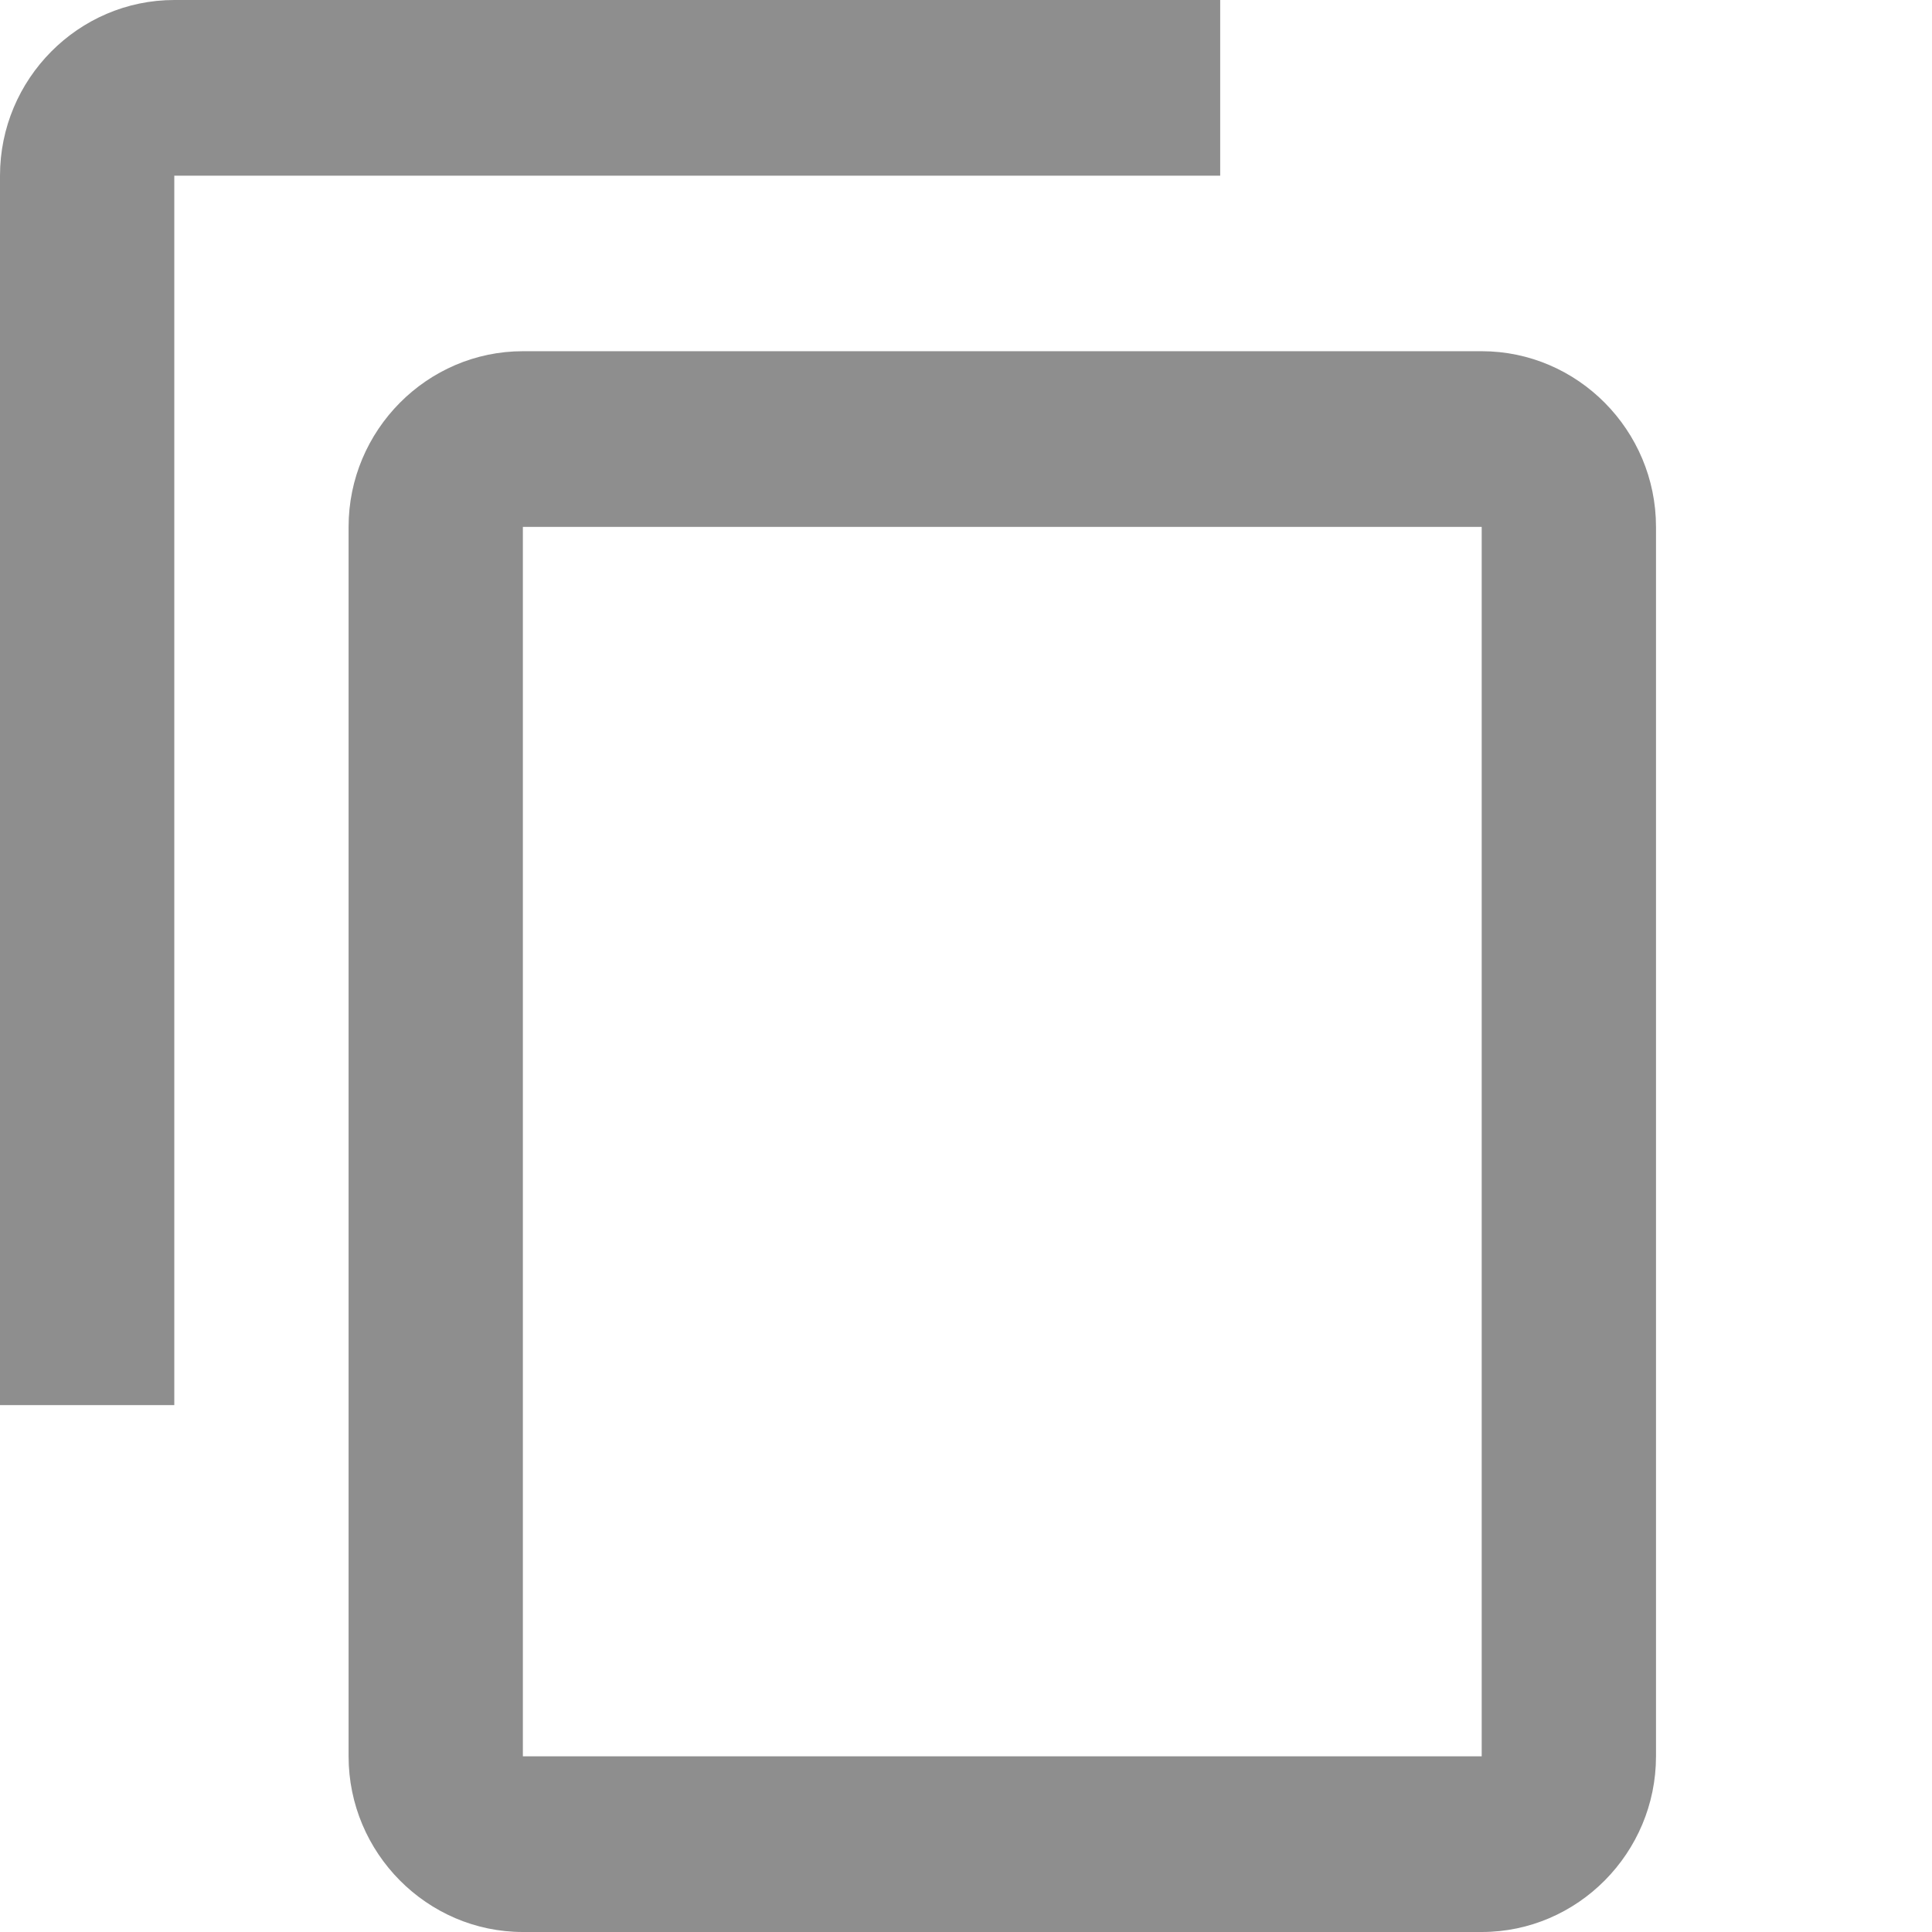 <svg xmlns="http://www.w3.org/2000/svg" width="14" height="14" fill="none" viewBox="0 0 14 14"><path fill="#8E8E8E" d="M10.737 12.727H3.789V3.818H10.737V12.727ZM10.737 2.545H3.789C3.095 2.545 2.526 3.118 2.526 3.818V12.727C2.526 13.427 3.095 14 3.789 14H10.737C11.432 14 12 13.427 12 12.727V3.818C12 3.118 11.432 2.545 10.737 2.545ZM8.842 0H1.263C0.568 0 0 0.573 0 1.273V10.182H1.263V1.273H8.842V0Z"/></svg>